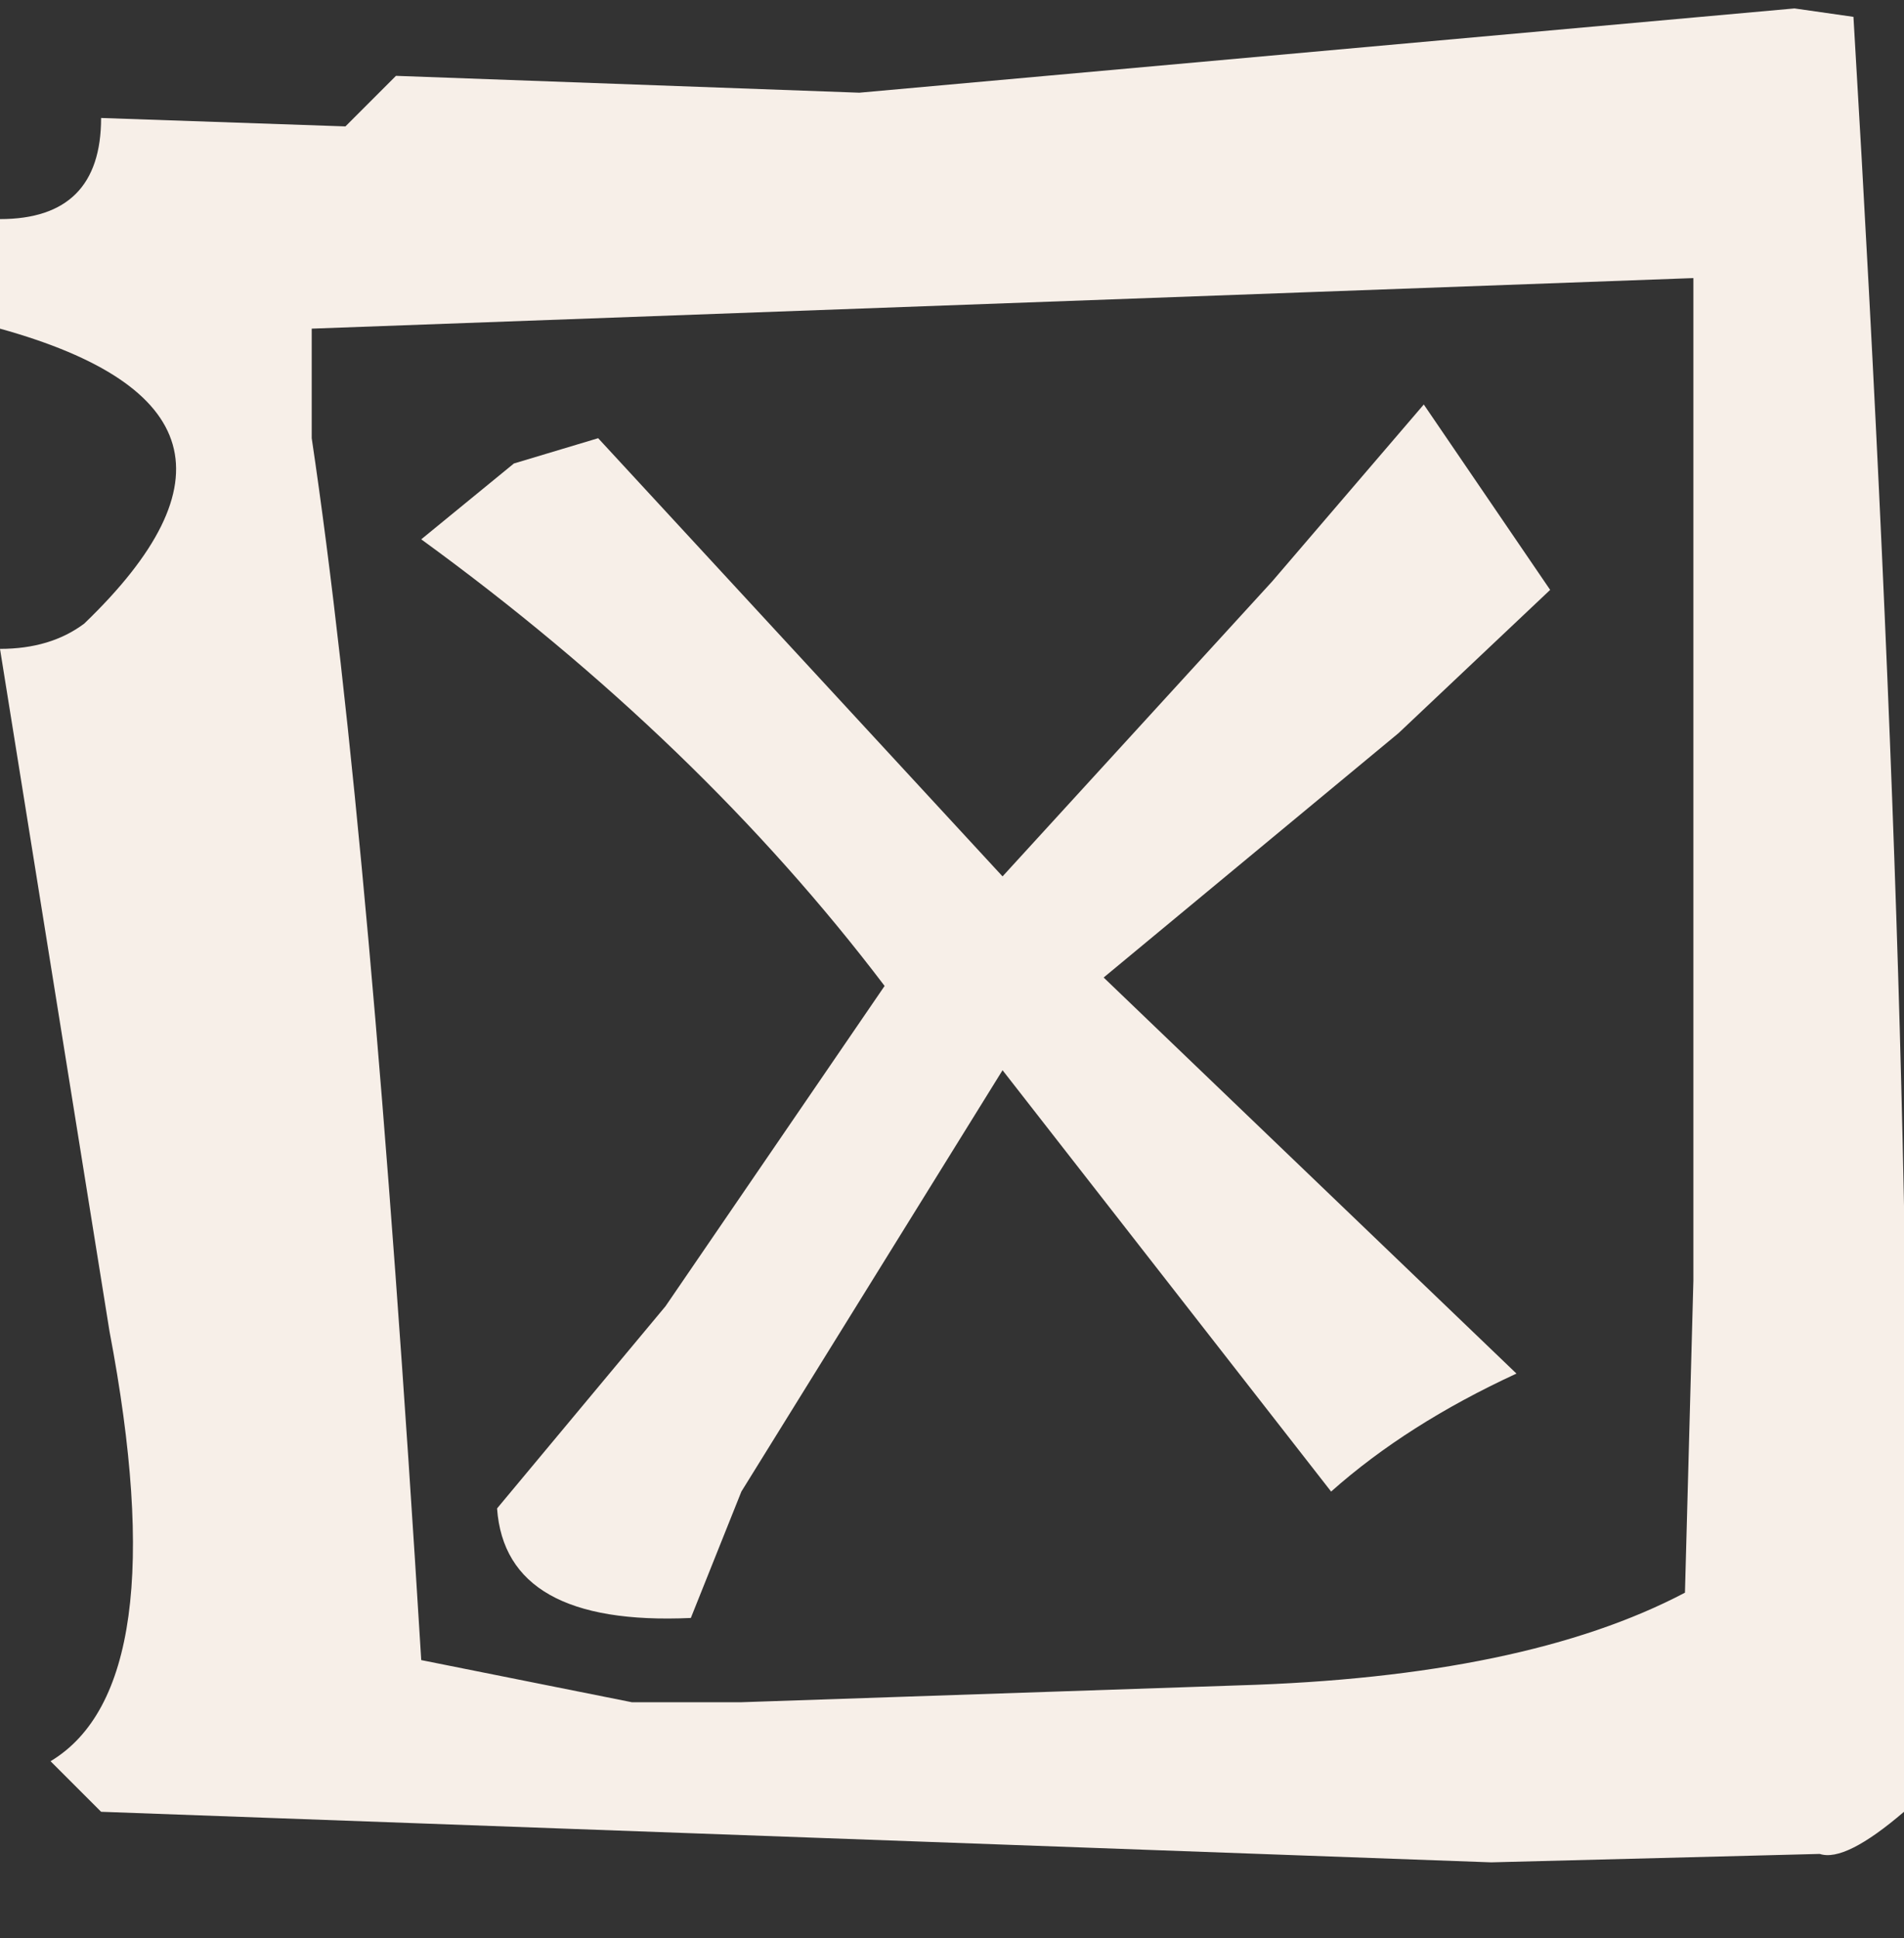 <?xml version="1.0" encoding="UTF-8" standalone="no"?>
<svg xmlns:xlink="http://www.w3.org/1999/xlink" height="11.5px" width="11.3px" xmlns="http://www.w3.org/2000/svg">
  <rect width="100%" height="100%" fill="#333333" stroke="none"/>
  <g transform="matrix(1.0, 0.0, 0.0, 1.0, 5.65, 5.75)">
    <path d="M1.9 -2.3 L2.8 -3.35 3.55 -2.25 2.65 -1.4 0.9 0.05 3.35 2.4 Q2.7 2.7 2.25 3.1 L0.3 0.6 -1.25 3.1 -1.55 3.85 Q-2.65 3.9 -2.7 3.2 L-1.7 2.0 -0.4 0.1 Q-1.5 -1.35 -3.15 -2.55 L-2.6 -3.0 -2.1 -3.15 0.3 -0.55 1.9 -2.3 M5.0 -5.7 L5.35 -5.65 Q5.75 1.05 5.65 5.0 5.3 5.3 5.15 5.25 L3.2 5.3 -5.05 5.0 -5.35 4.7 Q-4.6 4.25 -5.0 2.15 L-5.65 -1.9 Q-5.35 -1.9 -5.15 -2.05 -3.85 -3.3 -5.65 -3.8 L-5.65 -4.45 Q-5.35 -4.45 -5.2 -4.6 -5.05 -4.75 -5.05 -5.05 L-3.6 -5.0 -3.3 -5.3 -0.55 -5.2 5.0 -5.7 M4.4 -4.1 L-3.8 -3.8 -3.8 -3.15 Q-3.45 -0.8 -3.15 4.1 L-1.9 4.35 -1.25 4.35 1.7 4.25 Q3.4 4.2 4.35 3.7 L4.4 1.85 4.4 -3.8 4.4 -4.1" fill="#f7efe8" fill-rule="evenodd" stroke="none"/>
  </g>
</svg>
